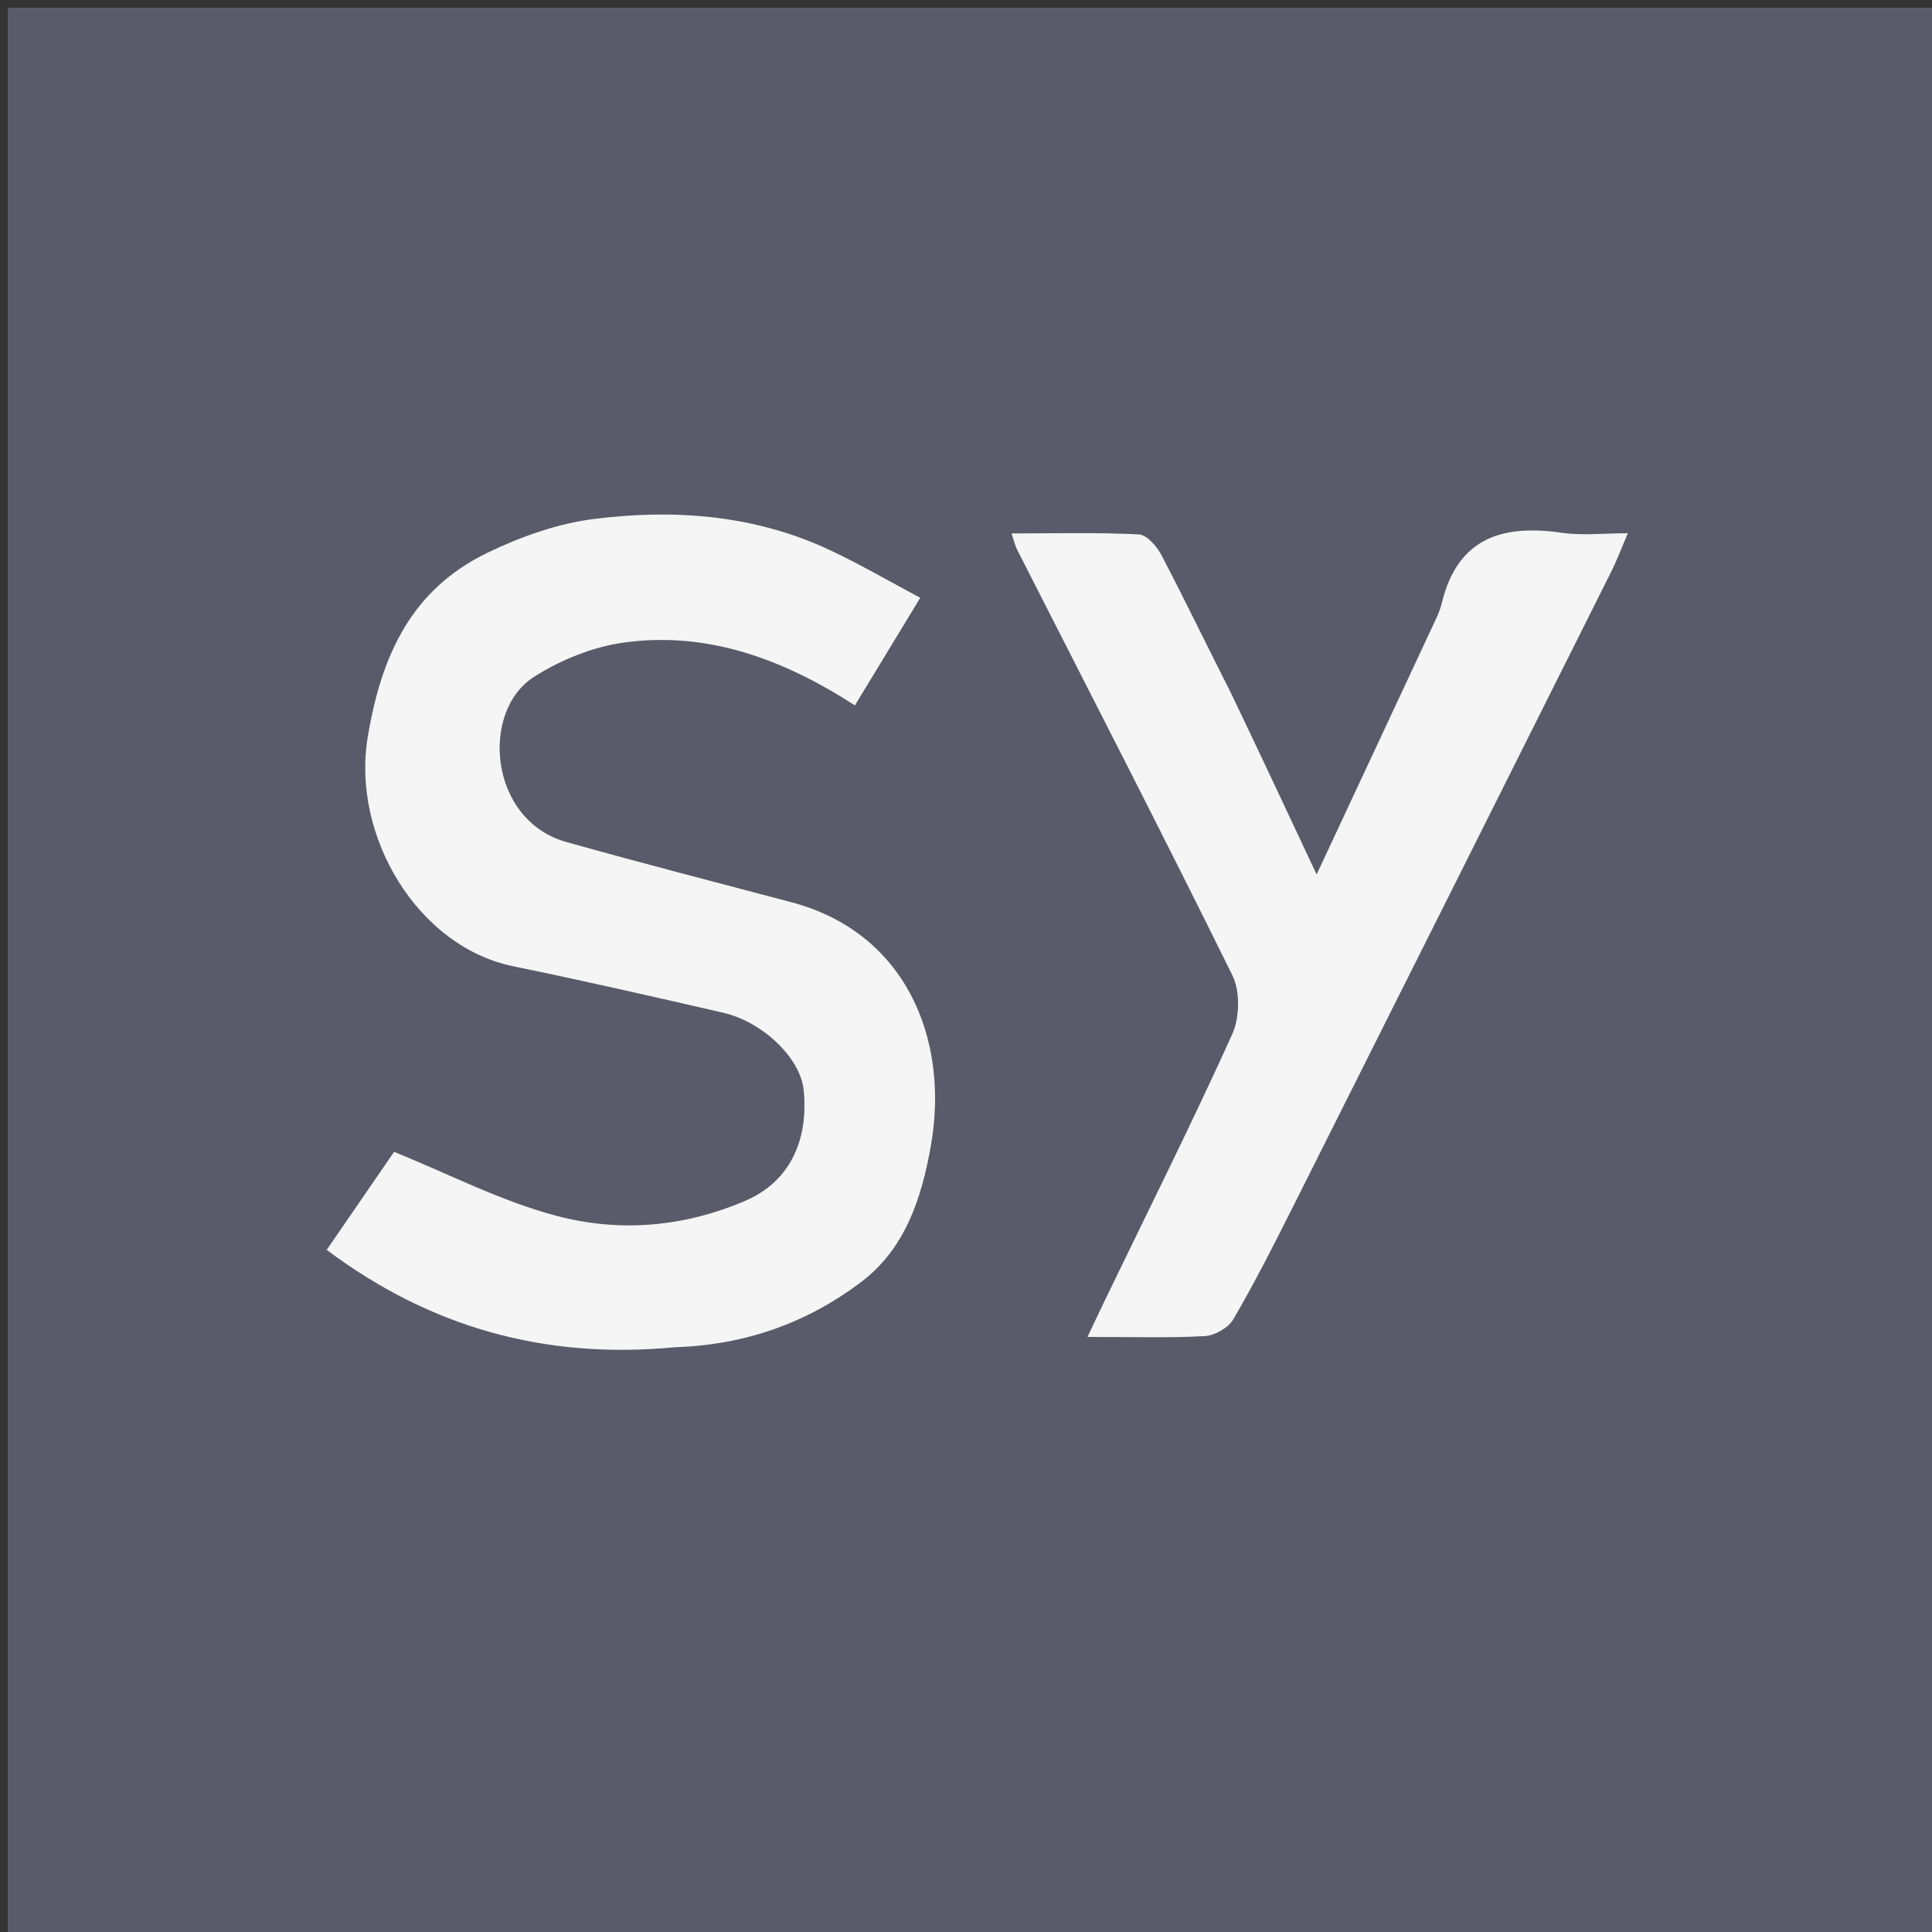 <svg version="1.1" id="Layer_1" xmlns="http://www.w3.org/2000/svg" xmlns:xlink="http://www.w3.org/1999/xlink" x="0px" y="0px"
	 width="100%" viewBox="0 0 250 250" enable-background="new 0 0 250 250" xml:space="preserve">
<rect x="0" y="0" width="250" height="250" fill="#333333" stroke="none"/>
<path fill="#595B6A" opacity="1" stroke="none" 
	d="
M165,251 
	C110,251 55.5,251 1,251 
	C1,167.667 1,84.333 1,1 
	C84.333,1 167.667,1 251,1 
	C251,84.333 251,167.667 251,251 
	C222.5,251 194,251 165,251 
M87.72,174.099 
	C96.516,174.04 104.466,171.139 111.364,165.954 
	C117.095,161.646 119.257,155.143 120.472,148.182 
	C122.884,134.364 117.148,120.645 102.416,116.747 
	C92.694,114.173 82.952,111.669 73.271,108.947 
	C63.27,106.135 62.105,92.043 69.107,87.585 
	C72.551,85.392 76.707,83.706 80.729,83.151 
	C91.55,81.659 101.319,85.281 110.627,91.283 
	C113.481,86.582 116.178,82.139 119.085,77.351 
	C115.041,75.204 111.279,73.001 107.349,71.161 
	C97.639,66.614 87.278,65.839 76.867,67.15 
	C72.16,67.742 67.409,69.428 63.107,71.506 
	C53.255,76.265 49.345,84.737 47.577,95.395 
	C45.462,108.141 53.998,122.492 66.414,125.04 
	C75.488,126.902 84.521,128.969 93.549,131.045 
	C98.741,132.239 103.568,136.94 103.987,141.026 
	C104.613,147.141 102.52,152.813 96.322,155.433 
	C88.295,158.827 80.109,159.453 72.06,157.337 
	C64.853,155.443 58.079,151.906 50.992,149.044 
	C48.375,152.851 45.366,157.228 42.269,161.732 
	C55.591,171.721 70.448,175.948 87.72,174.099 
M159.081,89.412 
	C156.177,83.552 153.342,77.657 150.314,71.863 
	C149.715,70.718 148.415,69.203 147.372,69.15 
	C142.001,68.876 136.608,69.023 130.884,69.023 
	C131.283,70.205 131.379,70.673 131.588,71.083 
	C140.922,89.441 150.366,107.744 159.468,126.216 
	C160.492,128.294 160.412,131.698 159.437,133.85 
	C154.182,145.45 148.481,156.848 142.937,168.318 
	C142.26,169.718 141.604,171.13 140.719,172.999 
	C146.25,172.999 151.08,173.152 155.889,172.897 
	C157.186,172.828 158.944,171.827 159.588,170.726 
	C162.301,166.084 164.743,161.278 167.158,156.468 
	C180.96,128.986 194.729,101.488 208.491,73.986 
	C209.249,72.472 209.844,70.876 210.652,69 
	C207.42,69 204.712,69.32 202.105,68.94 
	C194.462,67.824 188.665,69.561 186.591,77.922 
	C186.436,78.548 186.238,79.175 185.967,79.757 
	C180.967,90.485 175.952,101.207 170.372,113.146 
	C166.424,104.727 162.978,97.38 159.081,89.412 
z"/>
<path fill="#F5F5F5" opacity="1" stroke="none" 
	d="
M87.327,174.331 
	C70.448,175.948 55.591,171.721 42.269,161.732 
	C45.366,157.228 48.375,152.851 50.992,149.044 
	C58.079,151.906 64.853,155.443 72.06,157.337 
	C80.109,159.453 88.295,158.827 96.322,155.433 
	C102.52,152.813 104.613,147.141 103.987,141.026 
	C103.568,136.94 98.741,132.239 93.549,131.045 
	C84.521,128.969 75.488,126.902 66.414,125.04 
	C53.998,122.492 45.462,108.141 47.577,95.395 
	C49.345,84.737 53.255,76.265 63.107,71.506 
	C67.409,69.428 72.16,67.742 76.867,67.15 
	C87.278,65.839 97.639,66.614 107.349,71.161 
	C111.279,73.001 115.041,75.204 119.085,77.351 
	C116.178,82.139 113.481,86.582 110.627,91.283 
	C101.319,85.281 91.55,81.659 80.729,83.151 
	C76.707,83.706 72.551,85.392 69.107,87.585 
	C62.105,92.043 63.27,106.135 73.271,108.947 
	C82.952,111.669 92.694,114.173 102.416,116.747 
	C117.148,120.645 122.884,134.364 120.472,148.182 
	C119.257,155.143 117.095,161.646 111.364,165.954 
	C104.466,171.139 96.516,174.04 87.327,174.331 
z"/>
<path fill="#F5F5F5" opacity="1" stroke="none" 
	d="
M159.307,89.722 
	C162.978,97.38 166.424,104.727 170.372,113.146 
	C175.952,101.207 180.967,90.485 185.967,79.757 
	C186.238,79.175 186.436,78.548 186.591,77.922 
	C188.665,69.561 194.462,67.824 202.105,68.94 
	C204.712,69.32 207.42,69 210.652,69 
	C209.844,70.876 209.249,72.472 208.491,73.986 
	C194.729,101.488 180.96,128.986 167.158,156.468 
	C164.743,161.278 162.301,166.084 159.588,170.726 
	C158.944,171.827 157.186,172.828 155.889,172.897 
	C151.08,173.152 146.25,172.999 140.719,172.999 
	C141.604,171.13 142.26,169.718 142.937,168.318 
	C148.481,156.848 154.182,145.45 159.437,133.85 
	C160.412,131.698 160.492,128.294 159.468,126.216 
	C150.366,107.744 140.922,89.441 131.588,71.083 
	C131.379,70.673 131.283,70.205 130.884,69.023 
	C136.608,69.023 142.001,68.876 147.372,69.15 
	C148.415,69.203 149.715,70.718 150.314,71.863 
	C153.342,77.657 156.177,83.552 159.307,89.722 
z"/>
</svg>